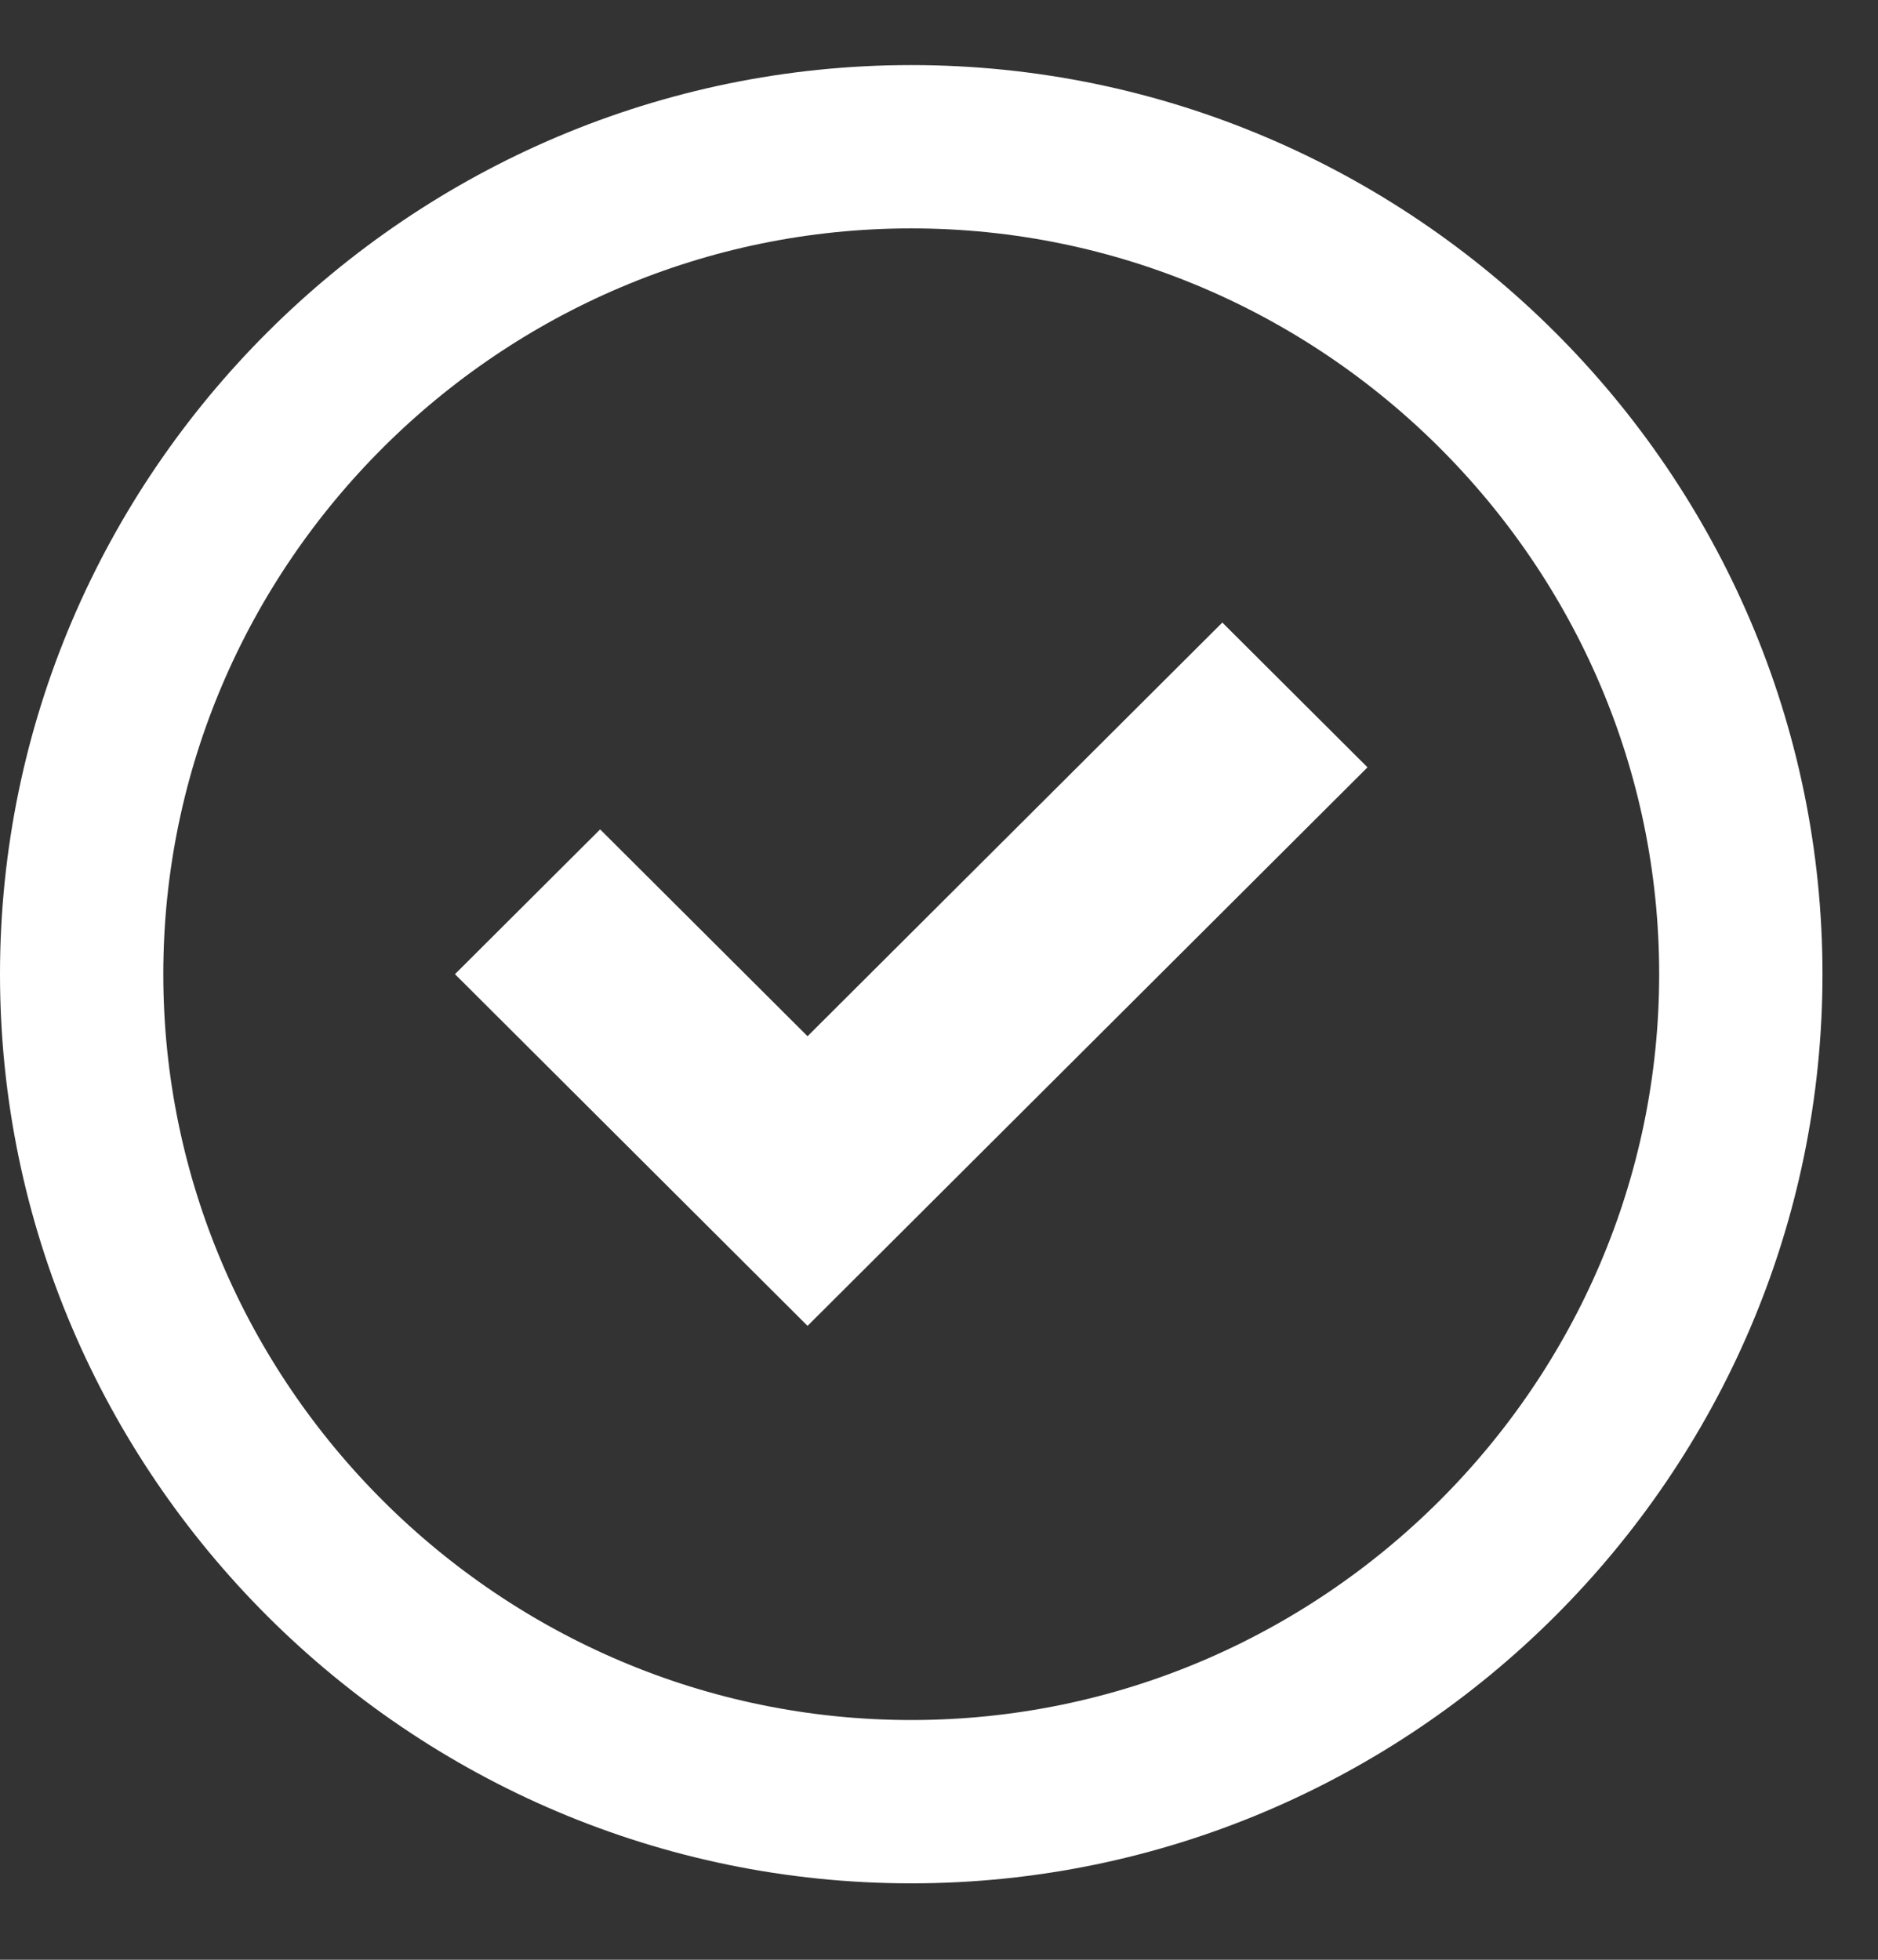 <?xml version="1.0" encoding="UTF-8"?>
<svg width="23px" height="24px" viewBox="0 0 23 24" version="1.1" xmlns="http://www.w3.org/2000/svg" xmlns:xlink="http://www.w3.org/1999/xlink">
    <rect x="0" y="0" width="23" height="24" fill="#333333" stroke="none"/>
    <defs></defs>
    <g id="Design" stroke="none" stroke-width="1" fill="none" fill-rule="evenodd">
        <g id="_assets" transform="translate(-470, -298)">
            <g id="icn_check" transform="translate(471, 299.797)">
                <path d="M10.16,0 C4.572,0 0,4.56 0,10.133 C0,15.707 4.572,20.267 10.16,20.267 C15.748,20.267 20.32,15.707 20.32,10.133 C20.32,4.56 15.748,0 10.16,0 Z" id="Shape" stroke="#FFFFFF" stroke-width="2" fill-rule="nonzero"></path>
                <polygon id="Path" fill="#FFFFFF" points="8.89 14.44 4.572 10.133 6.35 8.36 8.89 10.893 13.97 5.827 15.748 7.6"></polygon>
            </g>
        </g>
    </g>
</svg>